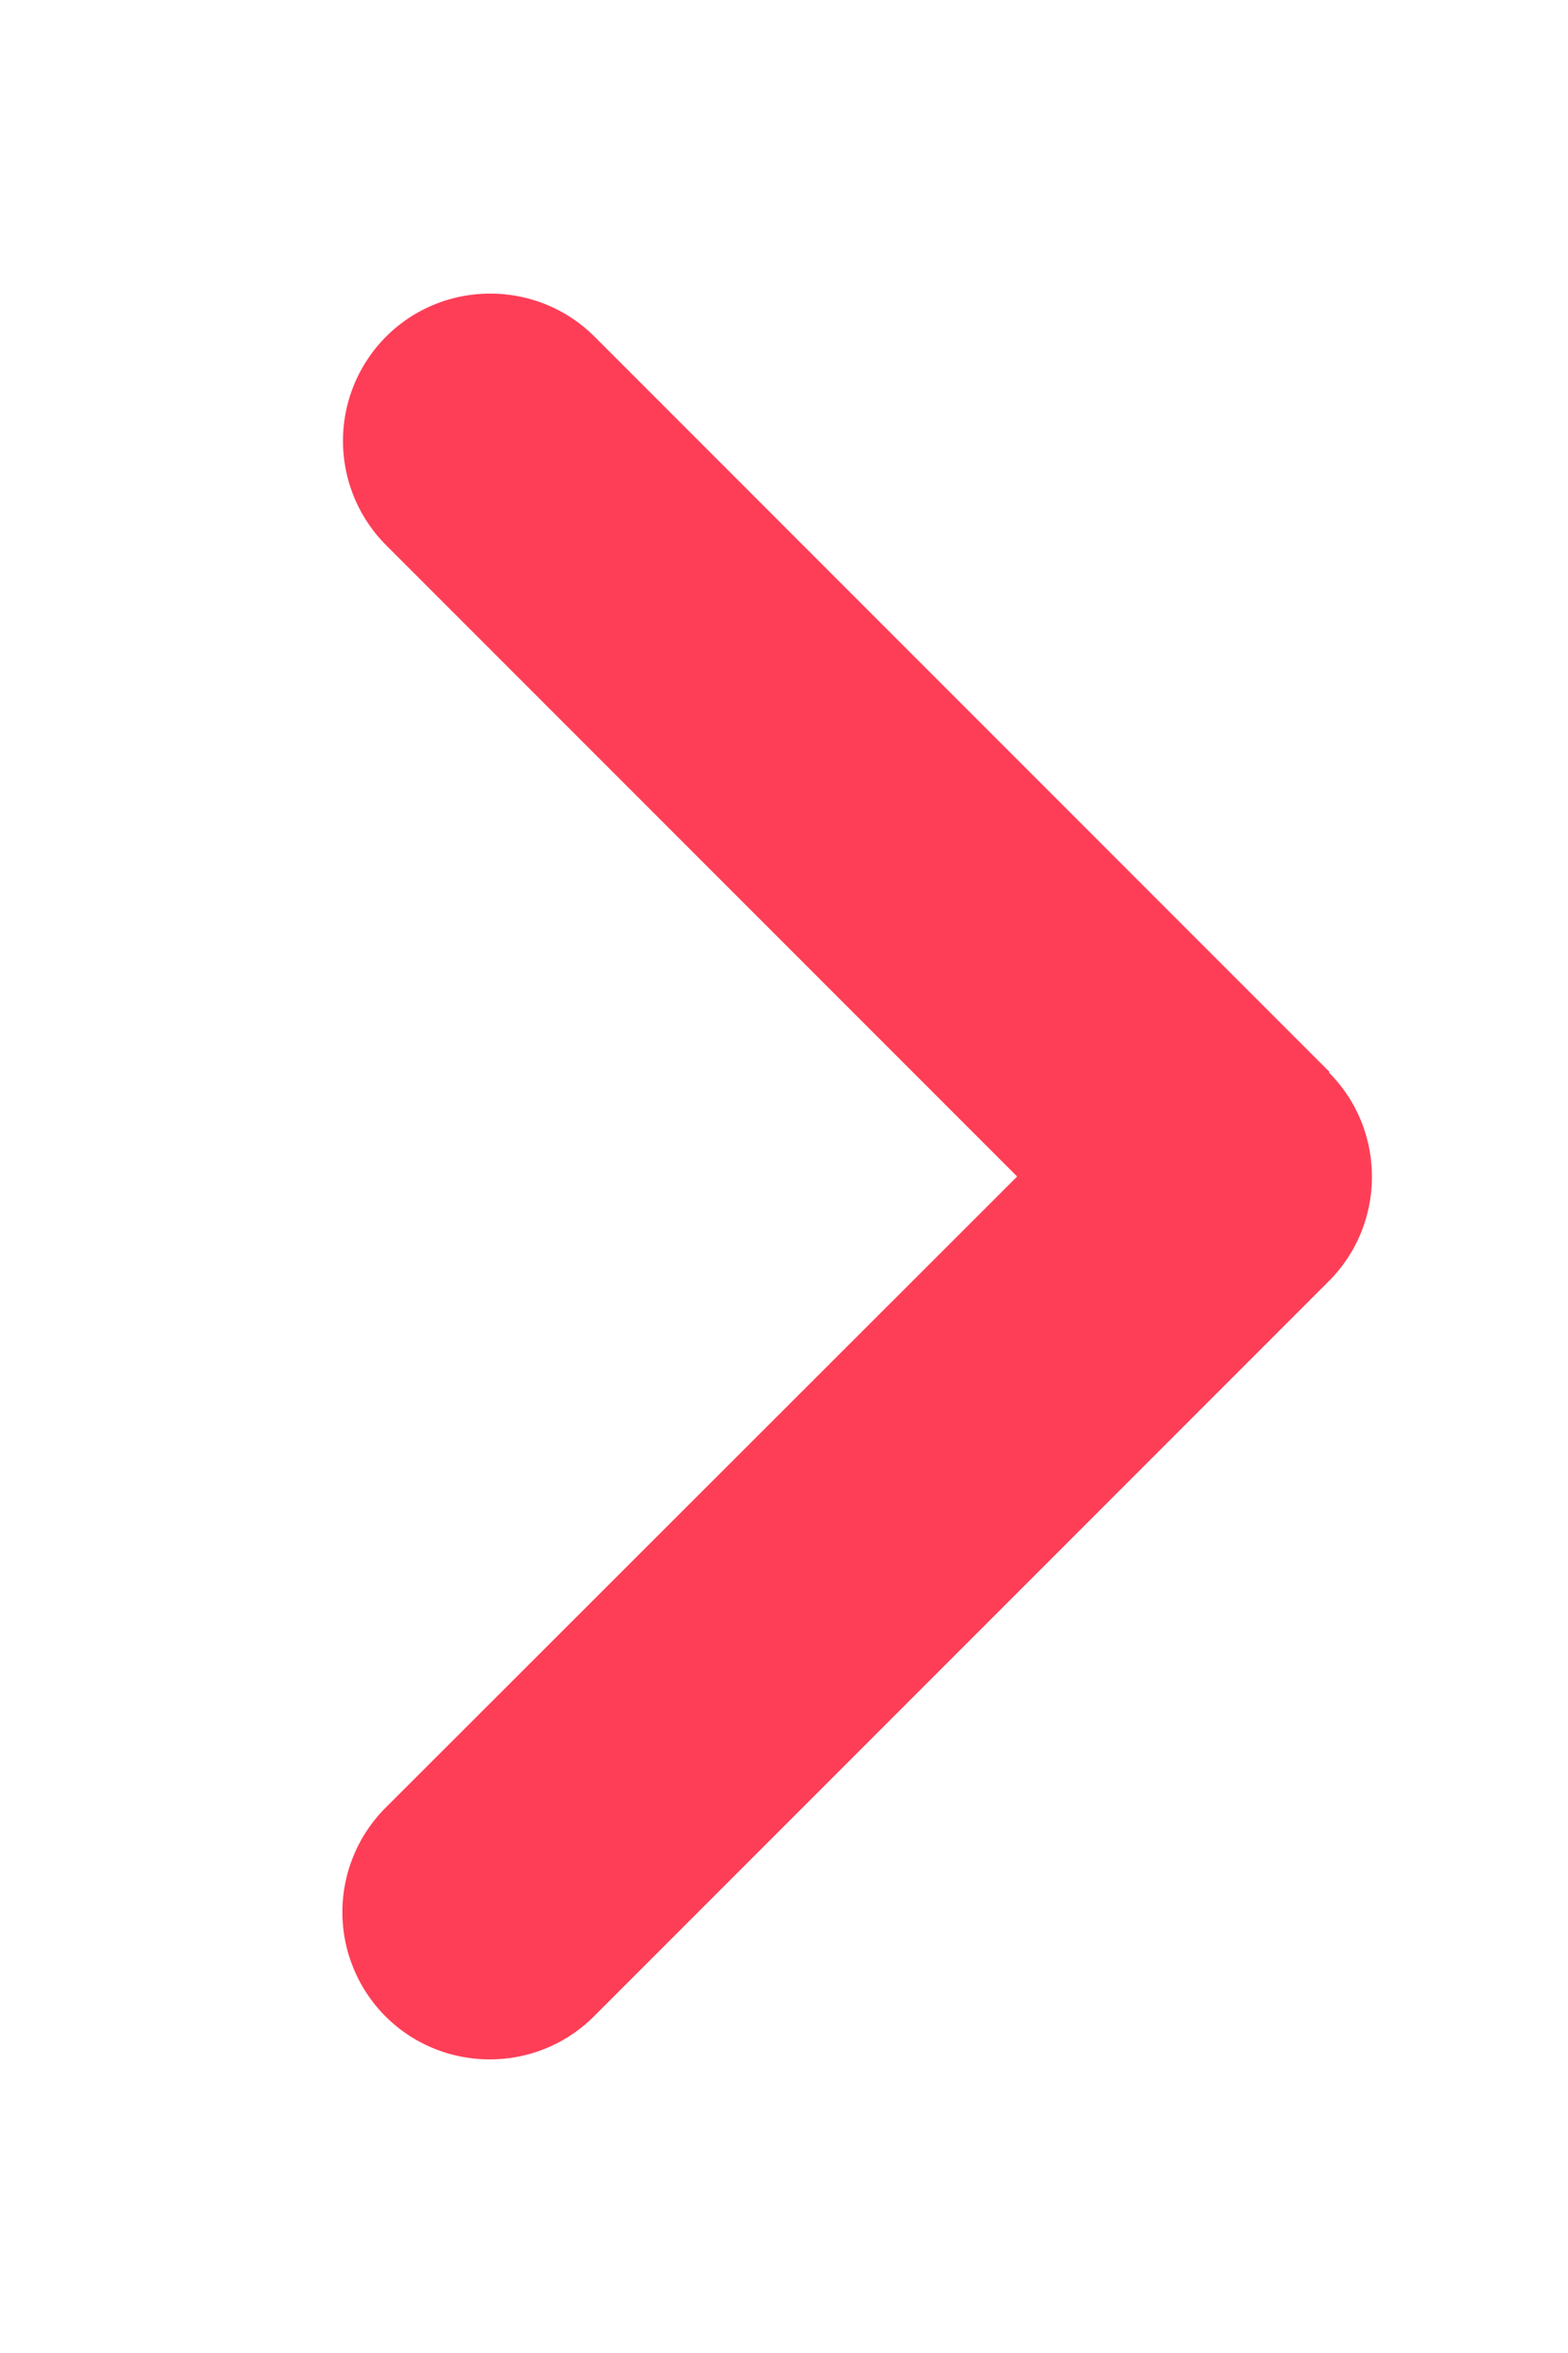<svg xmlns="http://www.w3.org/2000/svg" width="10" height="15" viewBox="0 0 10 16"><path d="M8.707 7.293c.39.39.39 1.027 0 1.418l-5 5c-.39.39-1.027.39-1.418 0a1.004 1.004 0 010-1.418L6.586 8 2.293 3.707a1.004 1.004 0 010-1.418c.39-.39 1.027-.39 1.418 0l5 5zm0 0" fill="#fe3e57" id="surface1"/></svg>